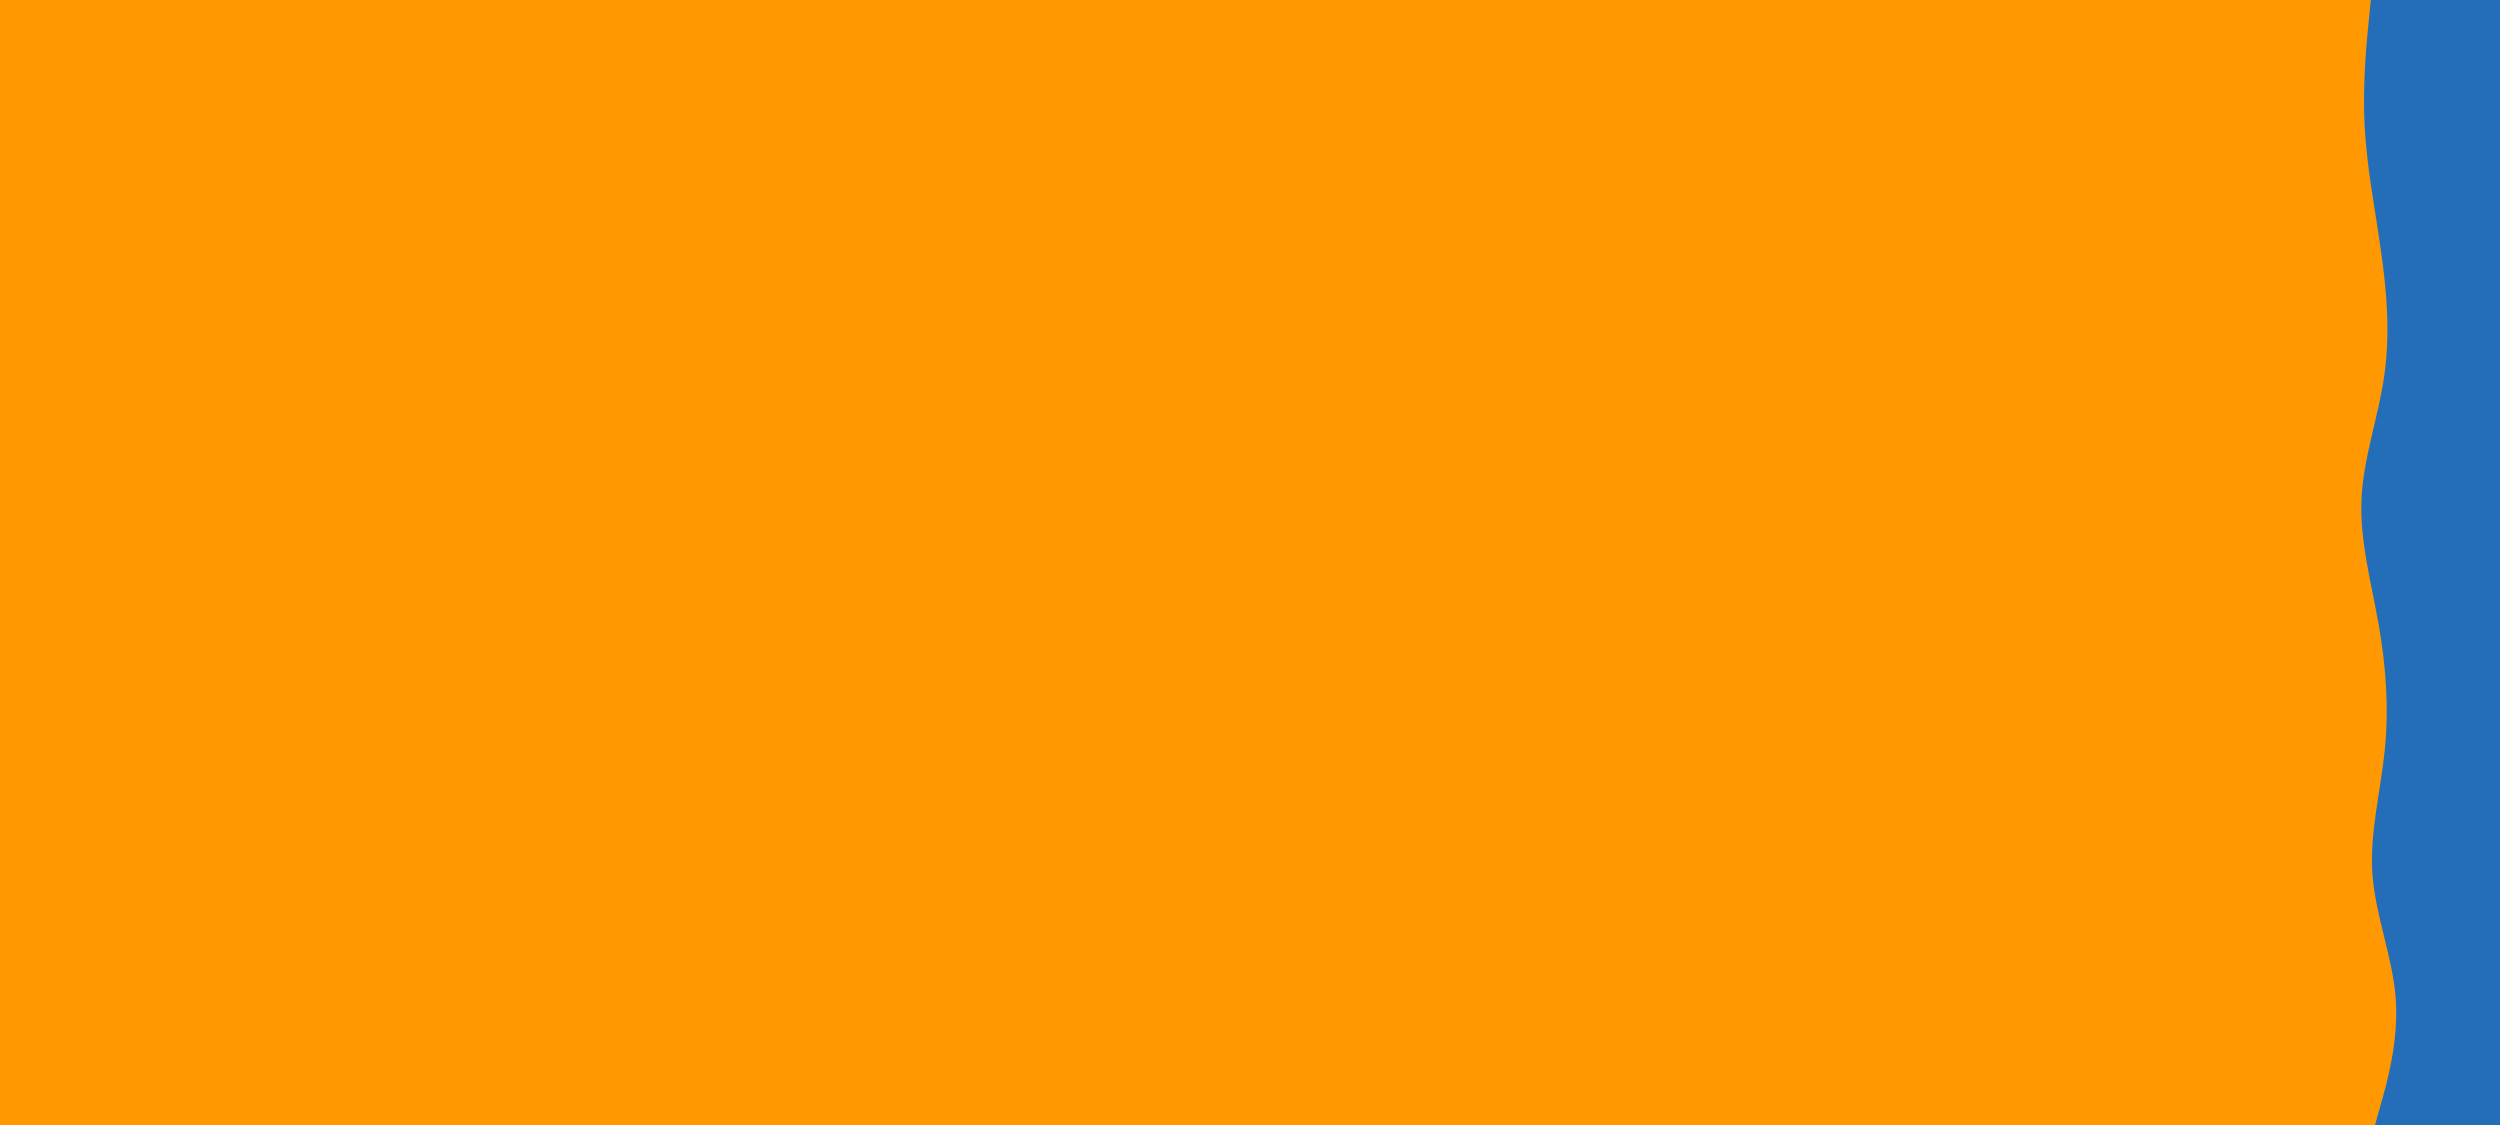 <svg id="visual" viewBox="0 0 1200 540" width="1200" height="540" xmlns="http://www.w3.org/2000/svg" xmlns:xlink="http://www.w3.org/1999/xlink" version="1.1"><rect x="0" y="0" width="1200" height="540" fill="#ff9801"></rect><path d="M1140 540L1142.8 530C1145.7 520 1151.3 500 1150 480C1148.7 460 1140.3 440 1138.8 420C1137.3 400 1142.7 380 1144.7 360C1146.7 340 1145.3 320 1141.8 300C1138.3 280 1132.7 260 1133.5 240C1134.3 220 1141.7 200 1144.5 180C1147.3 160 1145.7 140 1142.8 120C1140 100 1136 80 1135 60C1134 40 1136 20 1137 10L1138 0L1200 0L1200 10C1200 20 1200 40 1200 60C1200 80 1200 100 1200 120C1200 140 1200 160 1200 180C1200 200 1200 220 1200 240C1200 260 1200 280 1200 300C1200 320 1200 340 1200 360C1200 380 1200 400 1200 420C1200 440 1200 460 1200 480C1200 500 1200 520 1200 530L1200 540Z" fill="#246EB9" stroke-linecap="round" stroke-linejoin="miter"></path></svg>